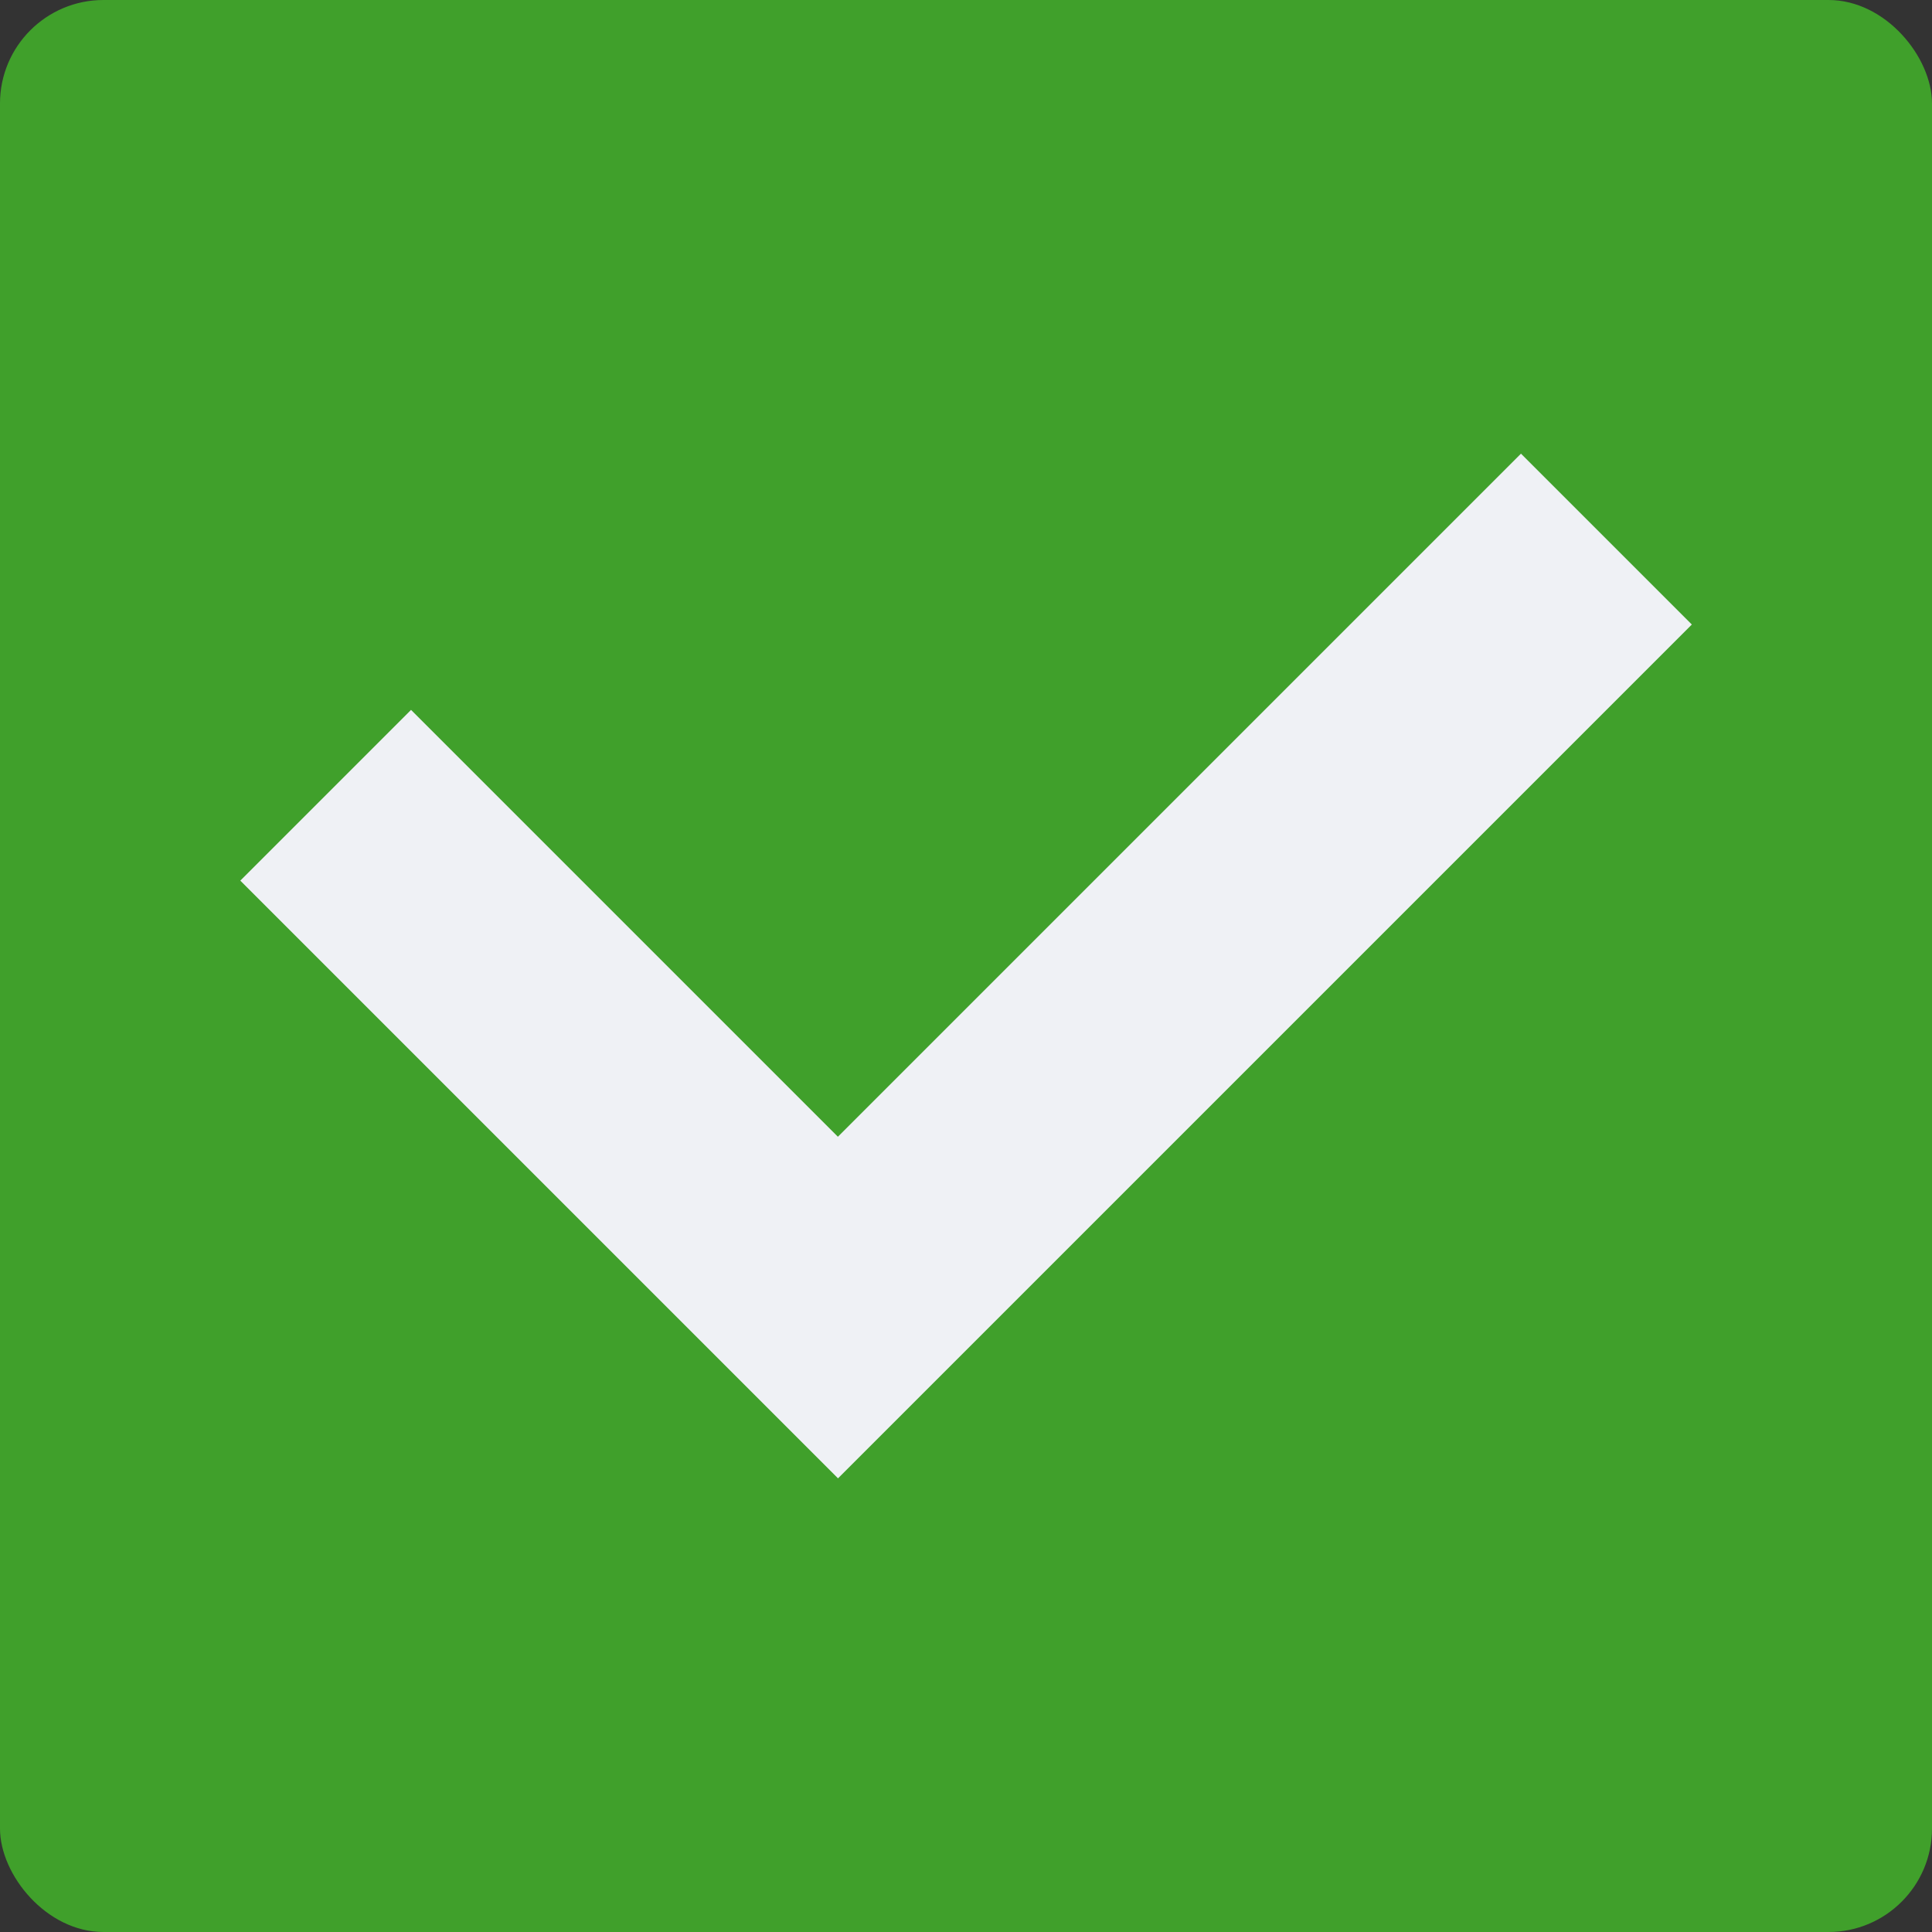 <svg xmlns="http://www.w3.org/2000/svg" width="16" height="16" version="1">
 <rect width="100%" height="100%" fill="#333333" stroke="none"/>
 <rect fill="#40a02b" width="16" height="16" x="0" y="0" rx=".857" ry=".857"/>
 <path fill="#eff1f5" d="m12.596 3.757-5.657 5.657-3.535-3.535-1.414 1.414 4.95 4.95 7.071-7.071z"/>
</svg>
